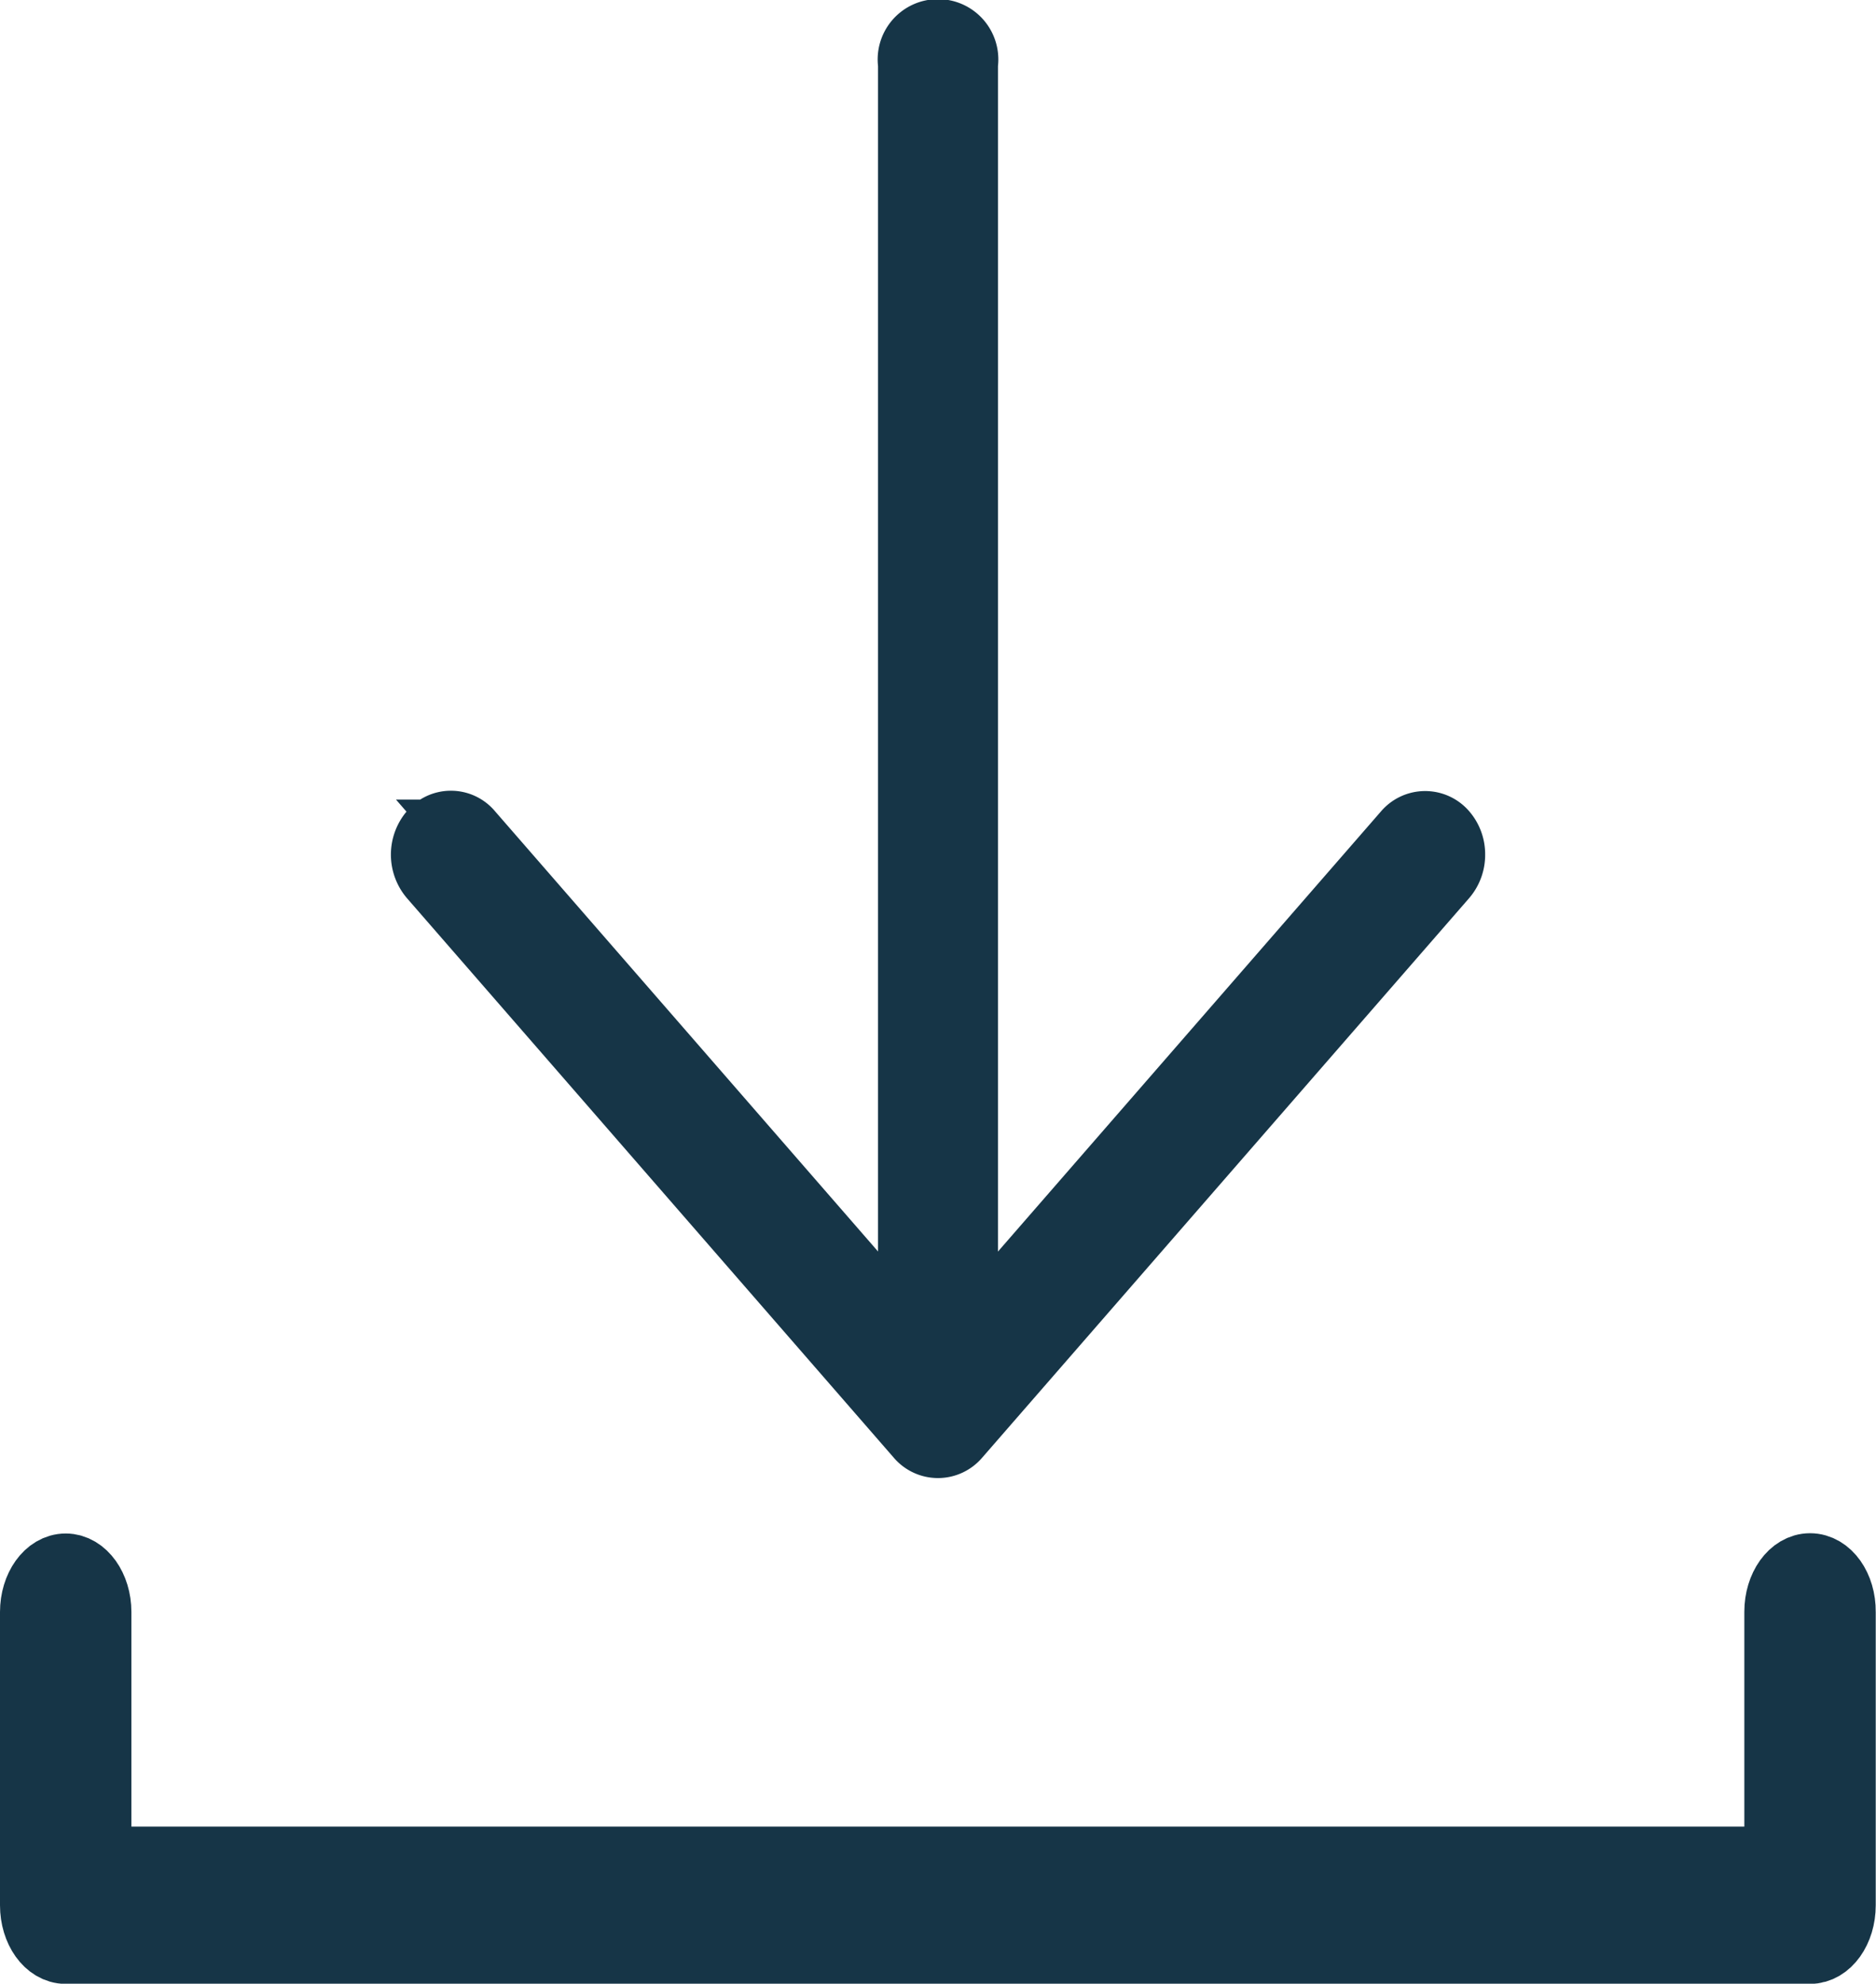 <svg xmlns="http://www.w3.org/2000/svg" width="27.983" height="29.579" viewBox="0 0 27.983 29.579">
  <g id="Group_1090" data-name="Group 1090" transform="translate(0.5 0.5)">
    <path id="Path_981" data-name="Path 981" d="M86.475,35.74a.367.367,0,0,0,.558,0L94.3,27.393a.488.488,0,0,0,.116-.321.48.48,0,0,0-.116-.319.367.367,0,0,0-.558,0l-6.593,7.574V15.282a.4.4,0,1,0-.789,0V34.326l-6.592-7.574a.36.36,0,0,0-.558,0,.5.5,0,0,0,0,.641Z" transform="translate(-73.263 -14.829)" fill="#163547" stroke="#163547" stroke-width="1"/>
    <path id="Path_982" data-name="Path 982" d="M26.5,419.625c-.264,0-.48.3-.48.671V424H.961v-3.7c0-.37-.216-.671-.48-.671s-.48.3-.48.671v4.373c0,.37.215.672.48.672H26.5c.265,0,.48-.3.48-.672V420.3C26.984,419.927,26.769,419.625,26.5,419.625Z" transform="translate(-0.001 -396.763)" fill="#163547" stroke="#163547" stroke-width="1"/>
  </g>
</svg>
